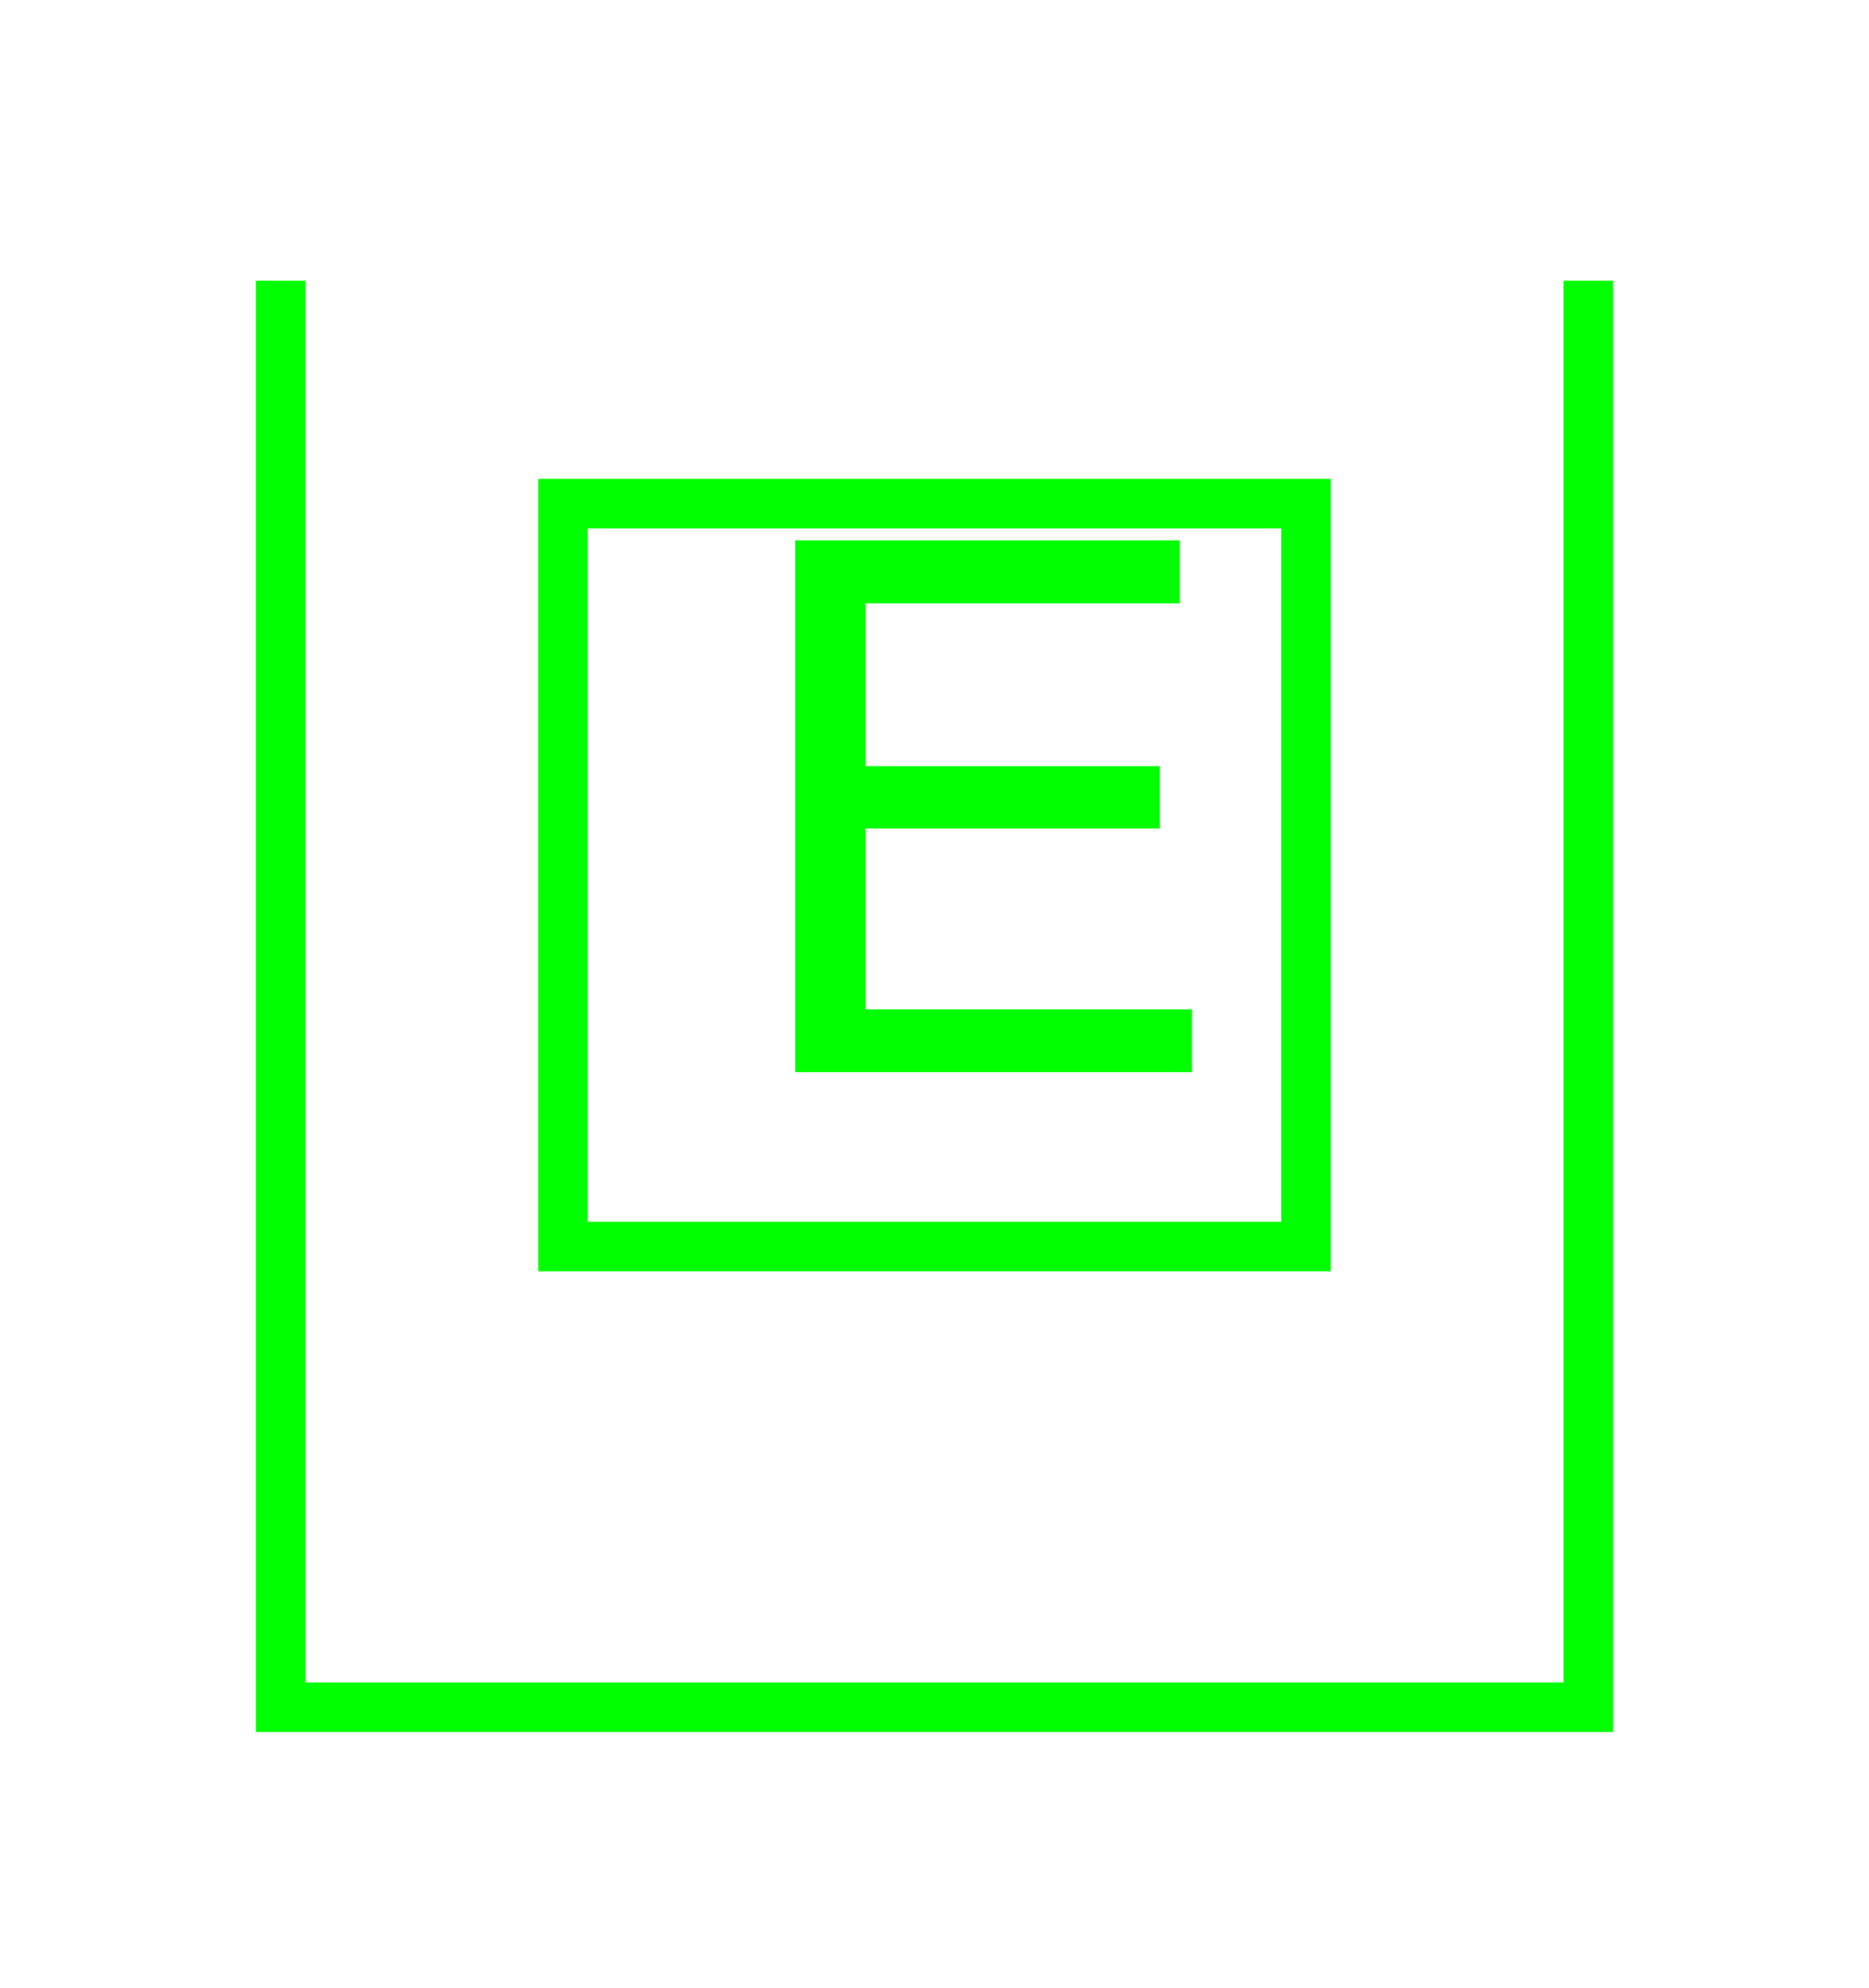 <?xml version="1.0" encoding="UTF-8" standalone="no"?>
<svg
   xmlns:dc="http://purl.org/dc/elements/1.1/"
   xmlns:cc="http://creativecommons.org/ns#"
   xmlns:rdf="http://www.w3.org/1999/02/22-rdf-syntax-ns#"
   xmlns:svg="http://www.w3.org/2000/svg"
   xmlns="http://www.w3.org/2000/svg"
   id="svg11"
   height="101.85mm"
   width="95.75mm"
   version="1.0">
  <defs
     id="defs3">
    <pattern
       y="0"
       x="0"
       height="6"
       width="6"
       patternUnits="userSpaceOnUse"
       id="EMFhbasepattern" />
  </defs>
  <path
     id="path5"
     d="  M 307.531,54.345   L 307.531,330.548   L 54.345,330.548   L 54.345,54.345  "
     style="fill:none;stroke:#00ff00;stroke-width:9.59px;stroke-linecap:butt;stroke-linejoin:miter;stroke-miterlimit:10;stroke-dasharray:none;stroke-opacity:1;" />
  <path
     id="path7"
     d="  M 109.01,97.502   L 252.866,97.502   L 252.866,241.357   L 109.01,241.357   z "
     style="fill:none;stroke:#00ff00;stroke-width:9.59px;stroke-linecap:butt;stroke-linejoin:miter;stroke-miterlimit:10;stroke-dasharray:none;stroke-opacity:1;" />
  <path
     id="path9"
     d="  M 153.965,207.591   L 153.965,104.615   L 228.45,104.615   L 228.45,116.803   L 167.592,116.803   L 167.592,148.331   L 224.574,148.331   L 224.574,160.399   L 167.592,160.399   L 167.592,195.444   L 230.808,195.444   L 230.808,207.591   z "
     style="fill:#00ff00;fill-rule:evenodd;fill-opacity:1;stroke:none;" />
</svg>
